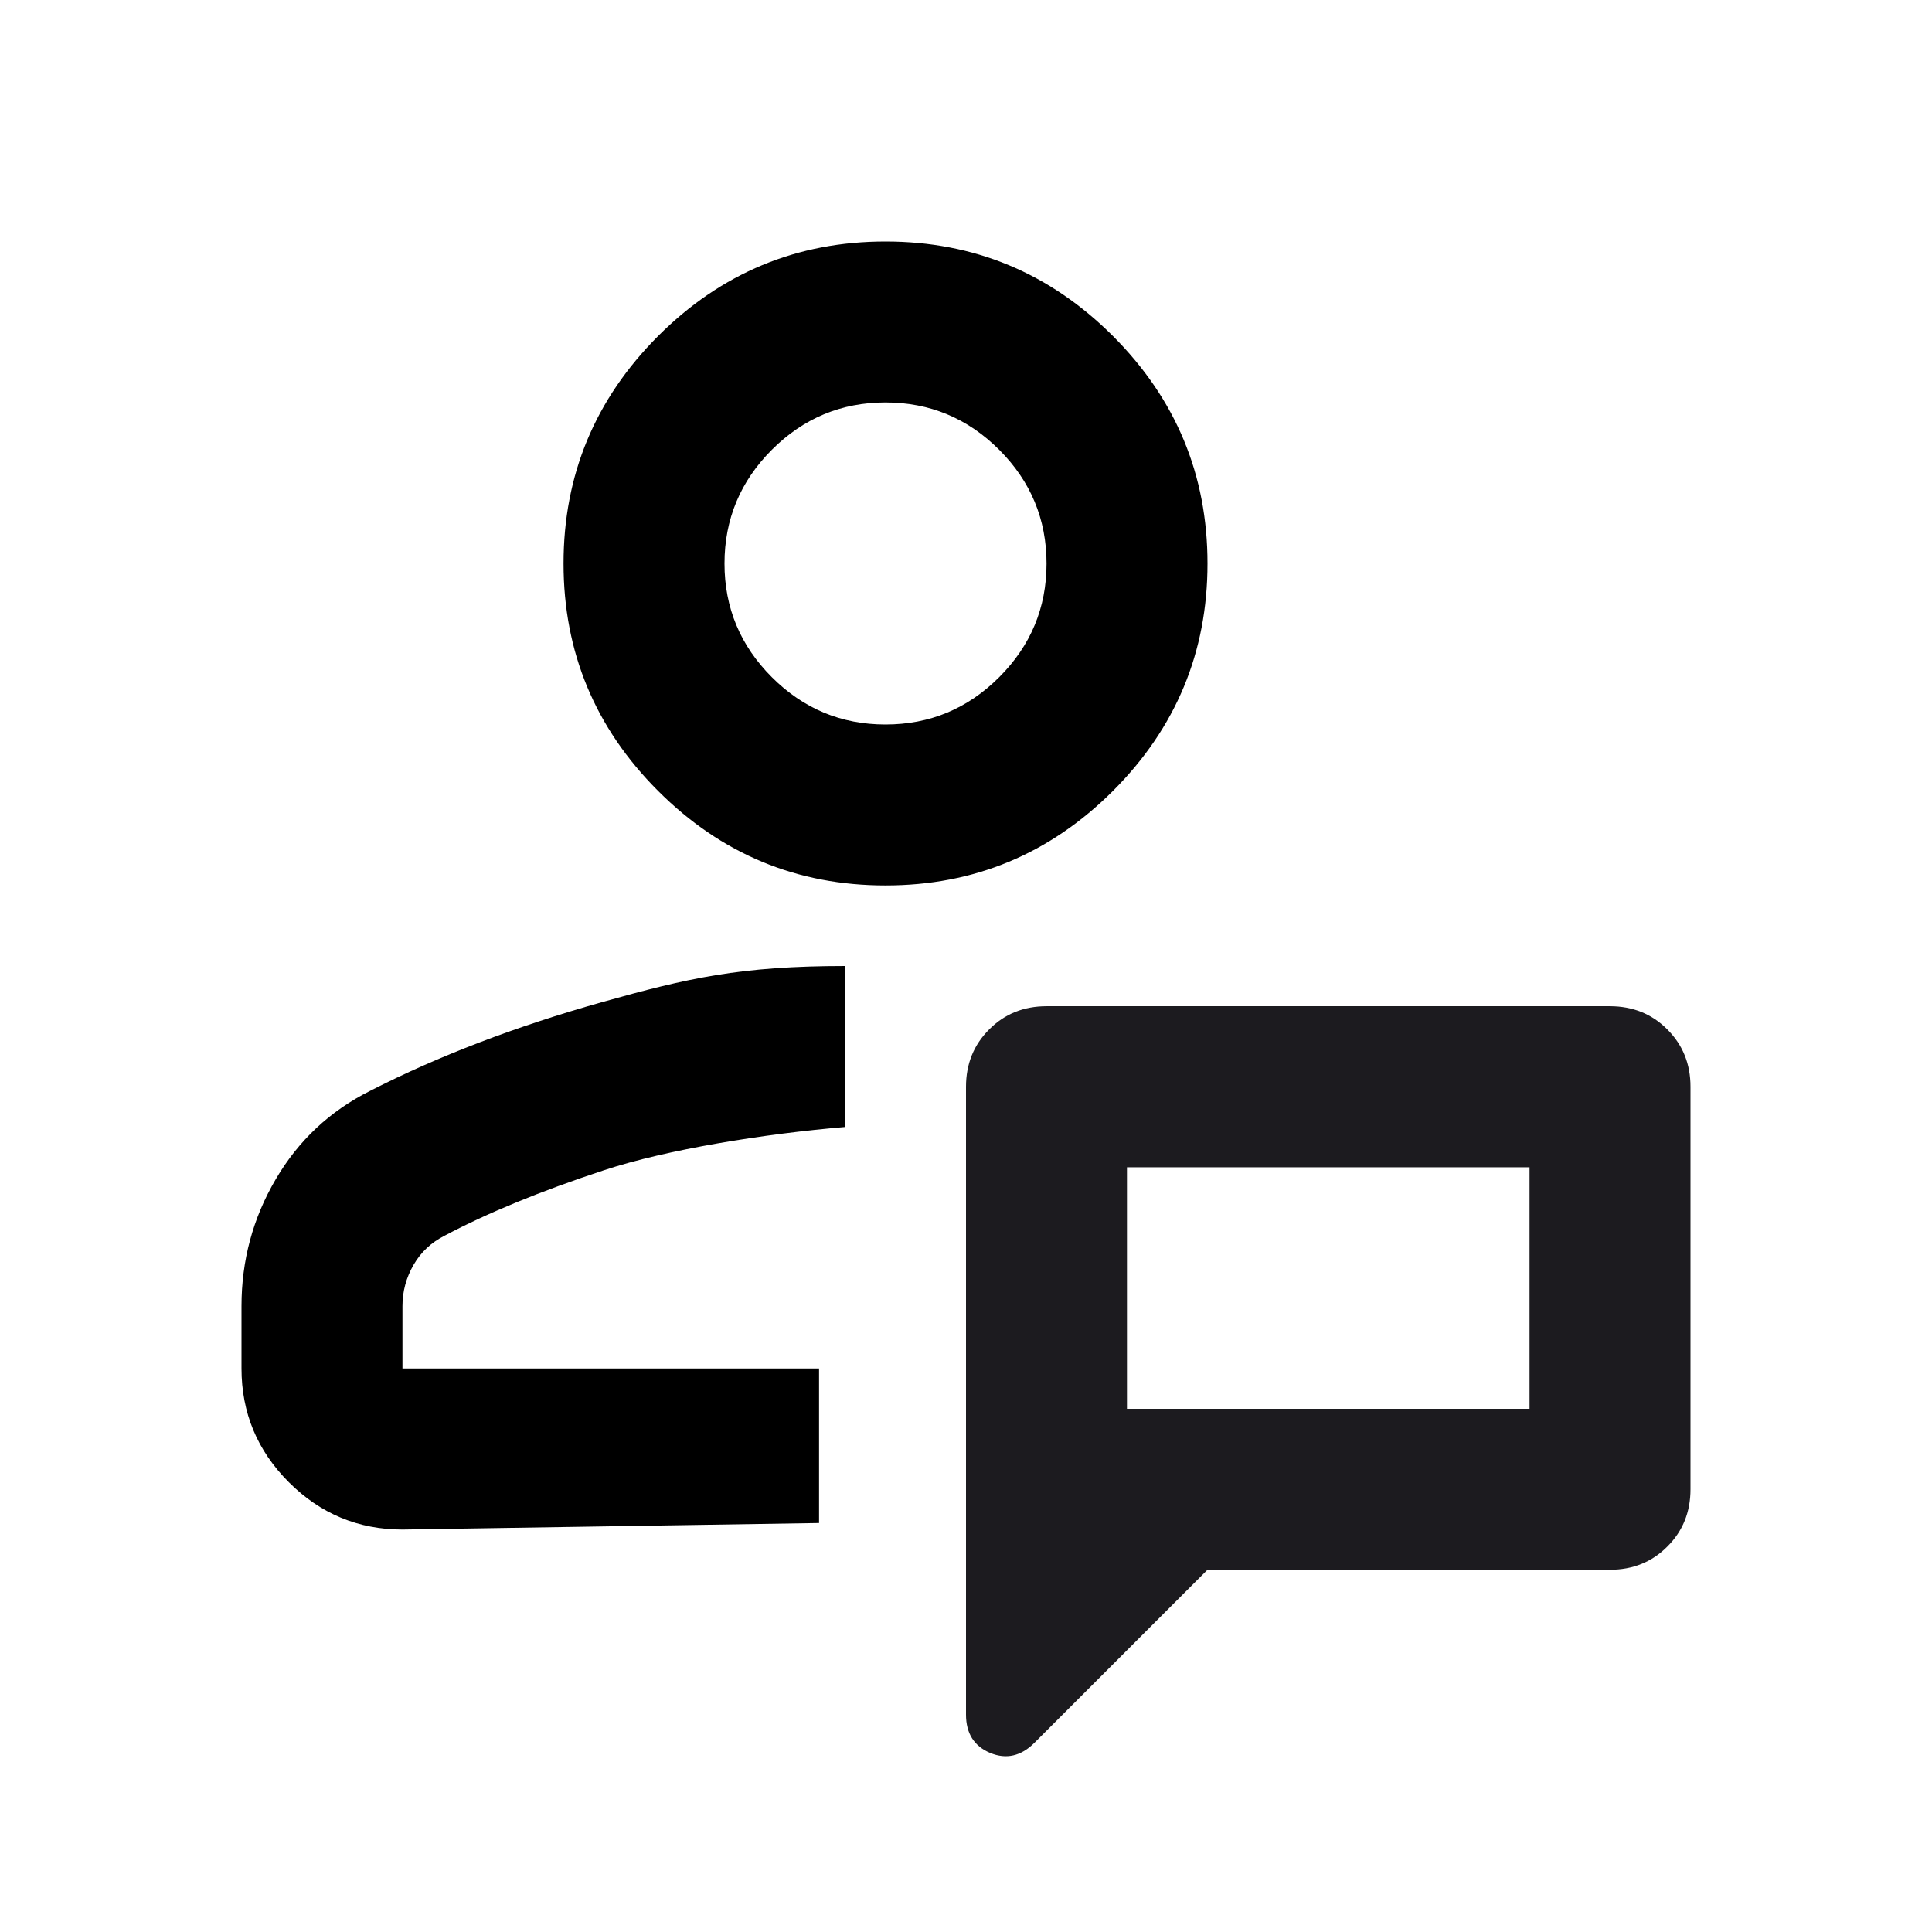 <svg width="16" height="16" viewBox="0 0 16 16" fill="none" xmlns="http://www.w3.org/2000/svg">
<mask id="mask0_22_1091" style="mask-type:alpha" maskUnits="userSpaceOnUse" x="0" y="0" width="16" height="16">
<rect width="16" height="16" fill="#D9D9D9"/>
</mask>
<g mask="url(#mask0_22_1091)">
<path d="M8 14.2V9C8 8.811 8.064 8.653 8.192 8.525C8.319 8.397 8.478 8.333 8.667 8.333H13.333C13.522 8.333 13.681 8.397 13.808 8.525C13.936 8.653 14 8.811 14 9V12.333C14 12.522 13.936 12.681 13.808 12.808C13.681 12.936 13.522 13 13.333 13H10L8.567 14.433C8.456 14.544 8.333 14.572 8.2 14.517C8.067 14.461 8 14.355 8 14.2ZM9.333 11.667H12.667V9.667H9.333V11.667Z" fill="#1C1B1F"/>
<path d="M7.333 7.333C6.6 7.333 5.972 7.072 5.45 6.55C4.928 6.028 4.667 5.4 4.667 4.667C4.667 3.933 4.928 3.306 5.45 2.783C5.972 2.261 6.6 2 7.333 2C8.067 2 8.694 2.261 9.217 2.783C9.739 3.306 10 3.933 10 4.667C10 5.4 9.739 6.028 9.217 6.55C8.694 7.072 8.067 7.333 7.333 7.333ZM7.333 6C7.7 6 8.014 5.869 8.275 5.608C8.536 5.347 8.667 5.033 8.667 4.667C8.667 4.3 8.536 3.986 8.275 3.725C8.014 3.464 7.7 3.333 7.333 3.333C6.967 3.333 6.653 3.464 6.392 3.725C6.131 3.986 6 4.3 6 4.667C6 5.033 6.131 5.347 6.392 5.608C6.653 5.869 6.967 6 7.333 6ZM2 11.333V10.817C2 10.439 2.094 10.089 2.283 9.767C2.472 9.444 2.733 9.2 3.067 9.033C3.633 8.744 4.272 8.5 4.983 8.3C5.694 8.1 6.133 8 7 8C7 8.333 7 8.833 7 9.333C6.333 9.389 5.522 9.519 5 9.692C4.478 9.864 4.039 10.044 3.683 10.233C3.572 10.289 3.486 10.369 3.425 10.475C3.364 10.581 3.333 10.694 3.333 10.817V11.333H6.783V12.613L3.333 12.667C2.967 12.667 2.653 12.536 2.392 12.275C2.131 12.014 2 11.7 2 11.333Z" fill="currentColor" stroke="none"/>
</g>
</svg>

